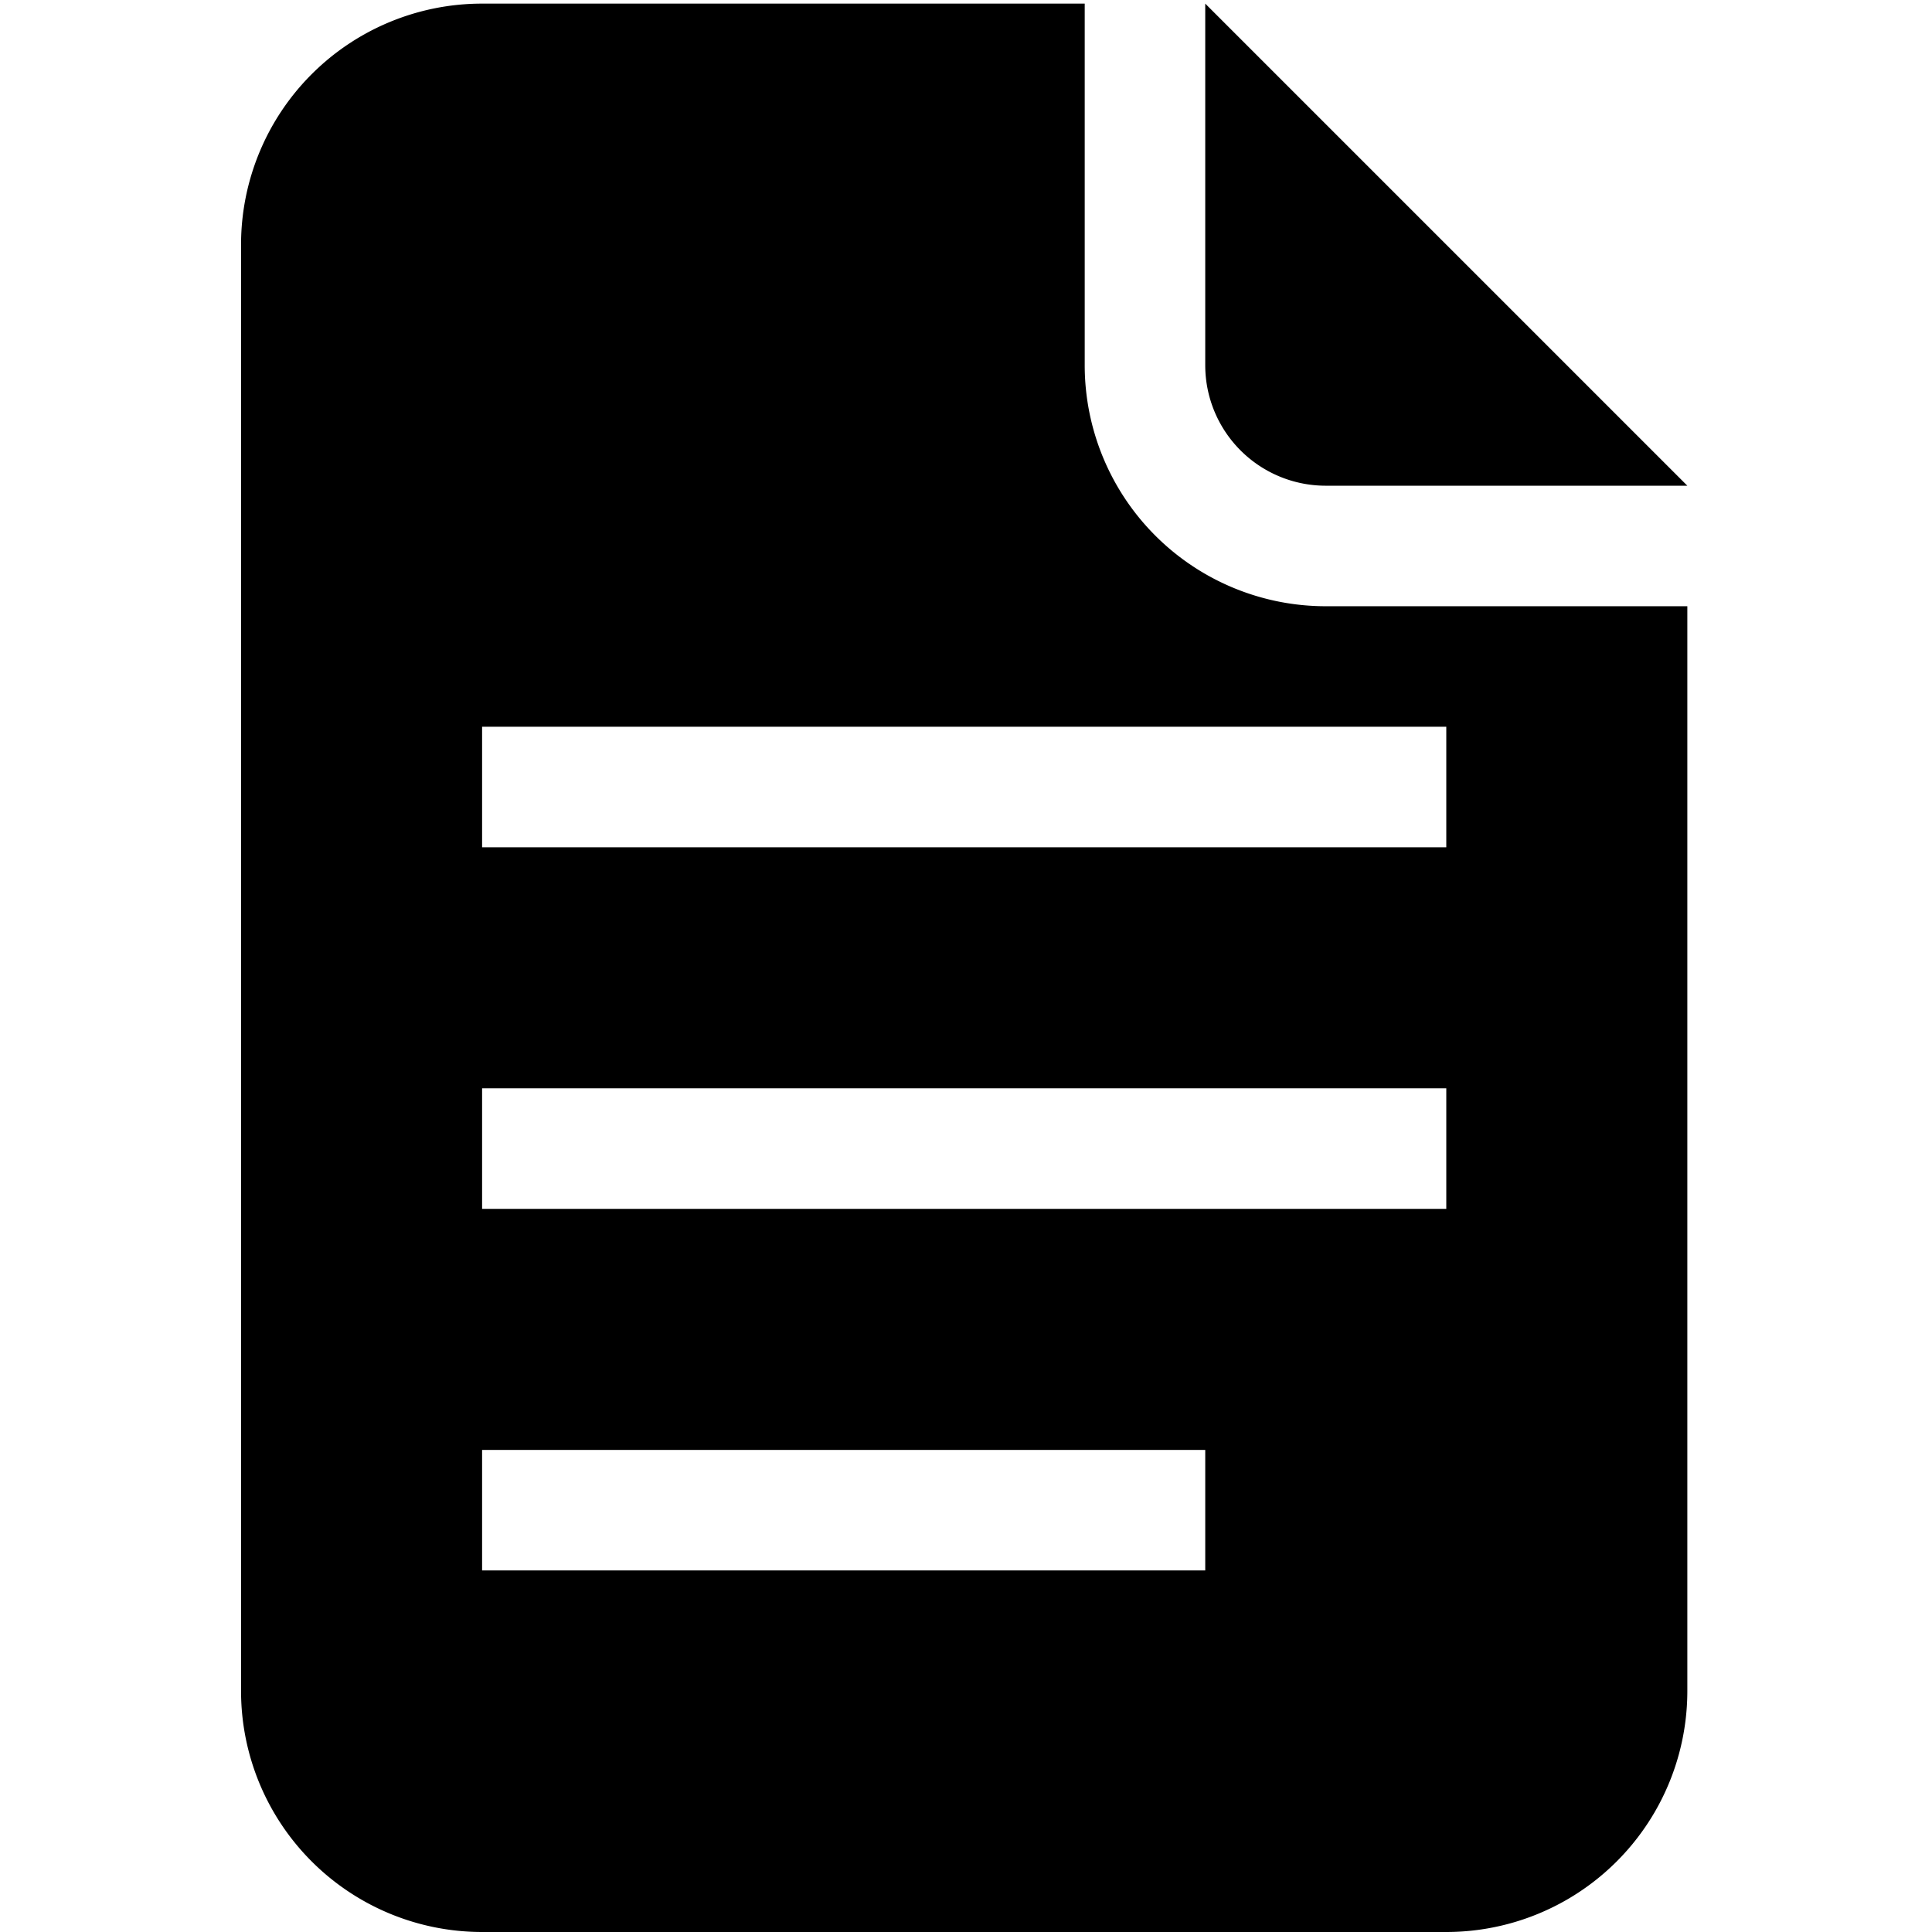 <?xml version="1.0" standalone="no"?><!DOCTYPE svg PUBLIC "-//W3C//DTD SVG 1.1//EN" "http://www.w3.org/Graphics/SVG/1.1/DTD/svg11.dtd"><svg t="1576575866805" class="icon" viewBox="0 0 1024 1024" version="1.1" xmlns="http://www.w3.org/2000/svg" p-id="4619" xmlns:xlink="http://www.w3.org/1999/xlink" width="200" height="200"><defs><style type="text/css"></style></defs><path d="M702.682 257.437a63.88 63.88 0 0 1-63.88-63.88v-191.641l255.521 255.521z m191.641 63.88v574.922a127.76 127.76 0 0 1-127.76 127.76H255.521a127.76 127.76 0 0 1-127.76-127.76v-766.563a127.76 127.76 0 0 1 127.76-127.76h319.401v191.641a127.76 127.76 0 0 0 127.76 127.76z m-638.802 511.042h383.281v-63.88H255.521z m0-191.641h511.042v-63.88H255.521z m0-255.521v63.88h511.042v-63.88z" p-id="4620"></path></svg>